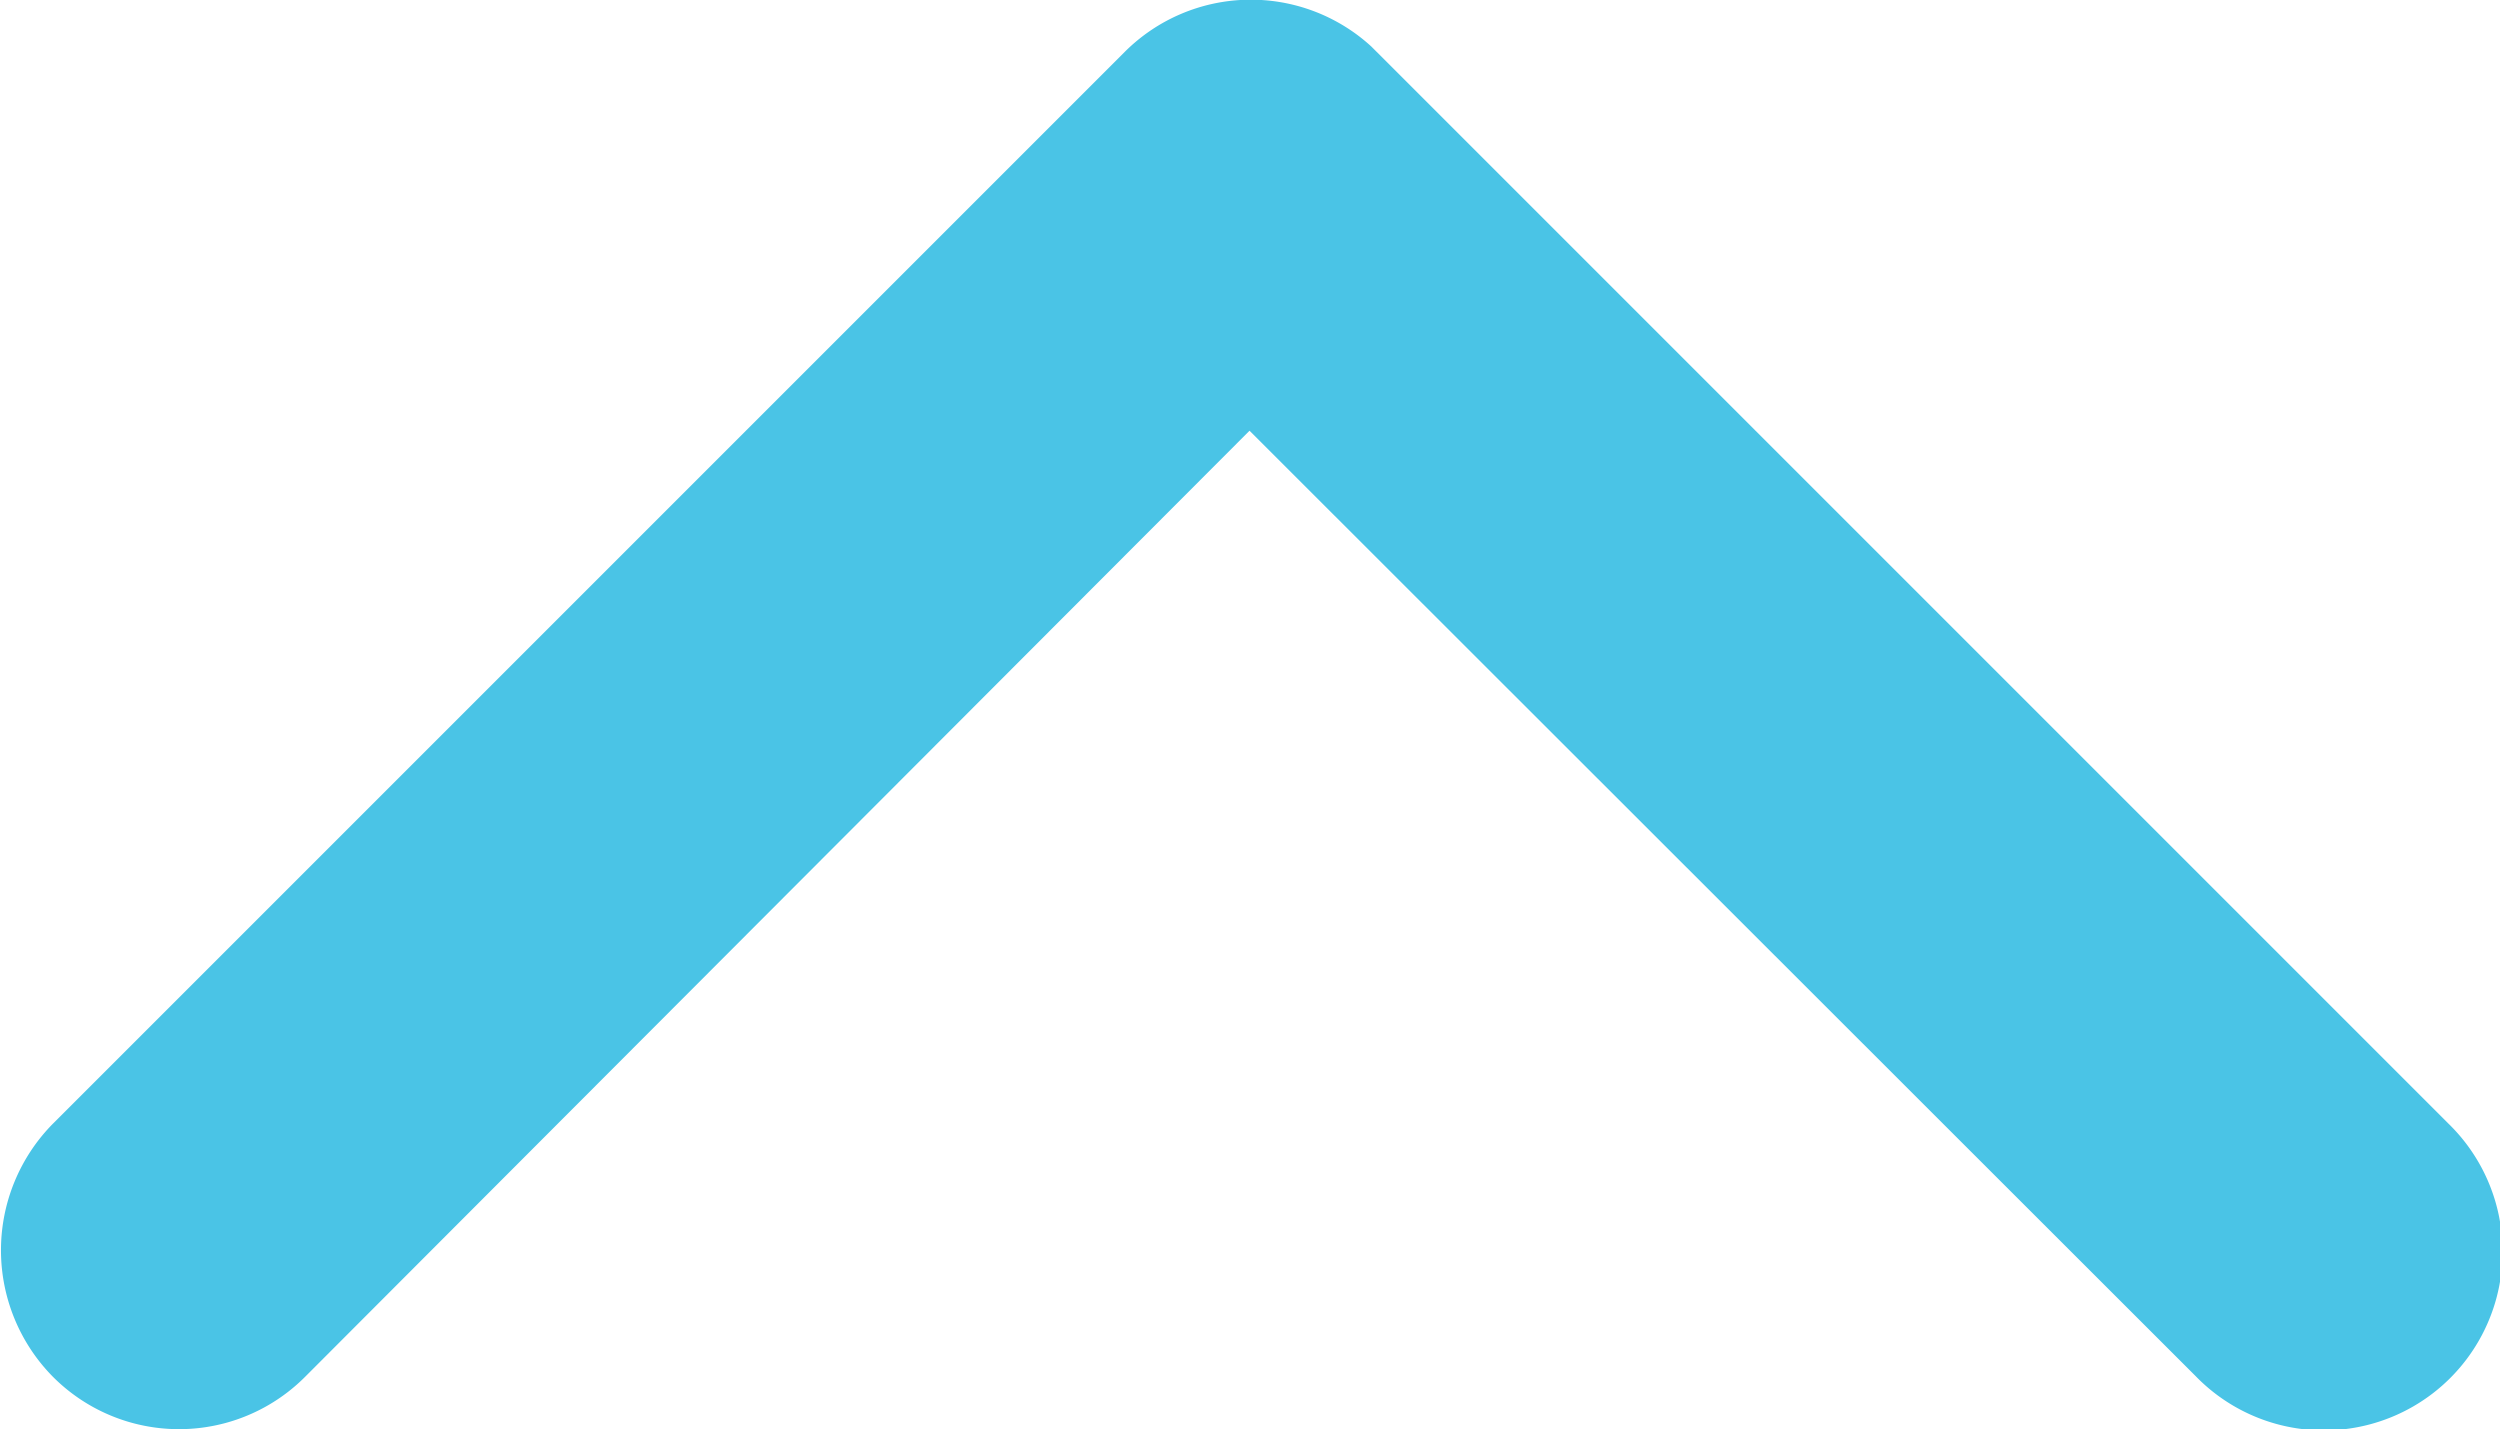 <svg xmlns="http://www.w3.org/2000/svg" width="10.494" height="6" viewBox="0 0 10.494 6">
  <path id="Icon_ionic-ios-arrow-down" data-name="Icon ionic-ios-arrow-down" d="M11.436,15.438,15.4,11.467a.747.747,0,0,1,1.059,0,.756.756,0,0,1,0,1.062l-4.5,4.5a.749.749,0,0,1-1.034.022L6.406,12.532A.75.75,0,1,1,7.465,11.47Z" transform="translate(16.681 17.246) rotate(180)" fill="#4ac4e6"/>
</svg>
